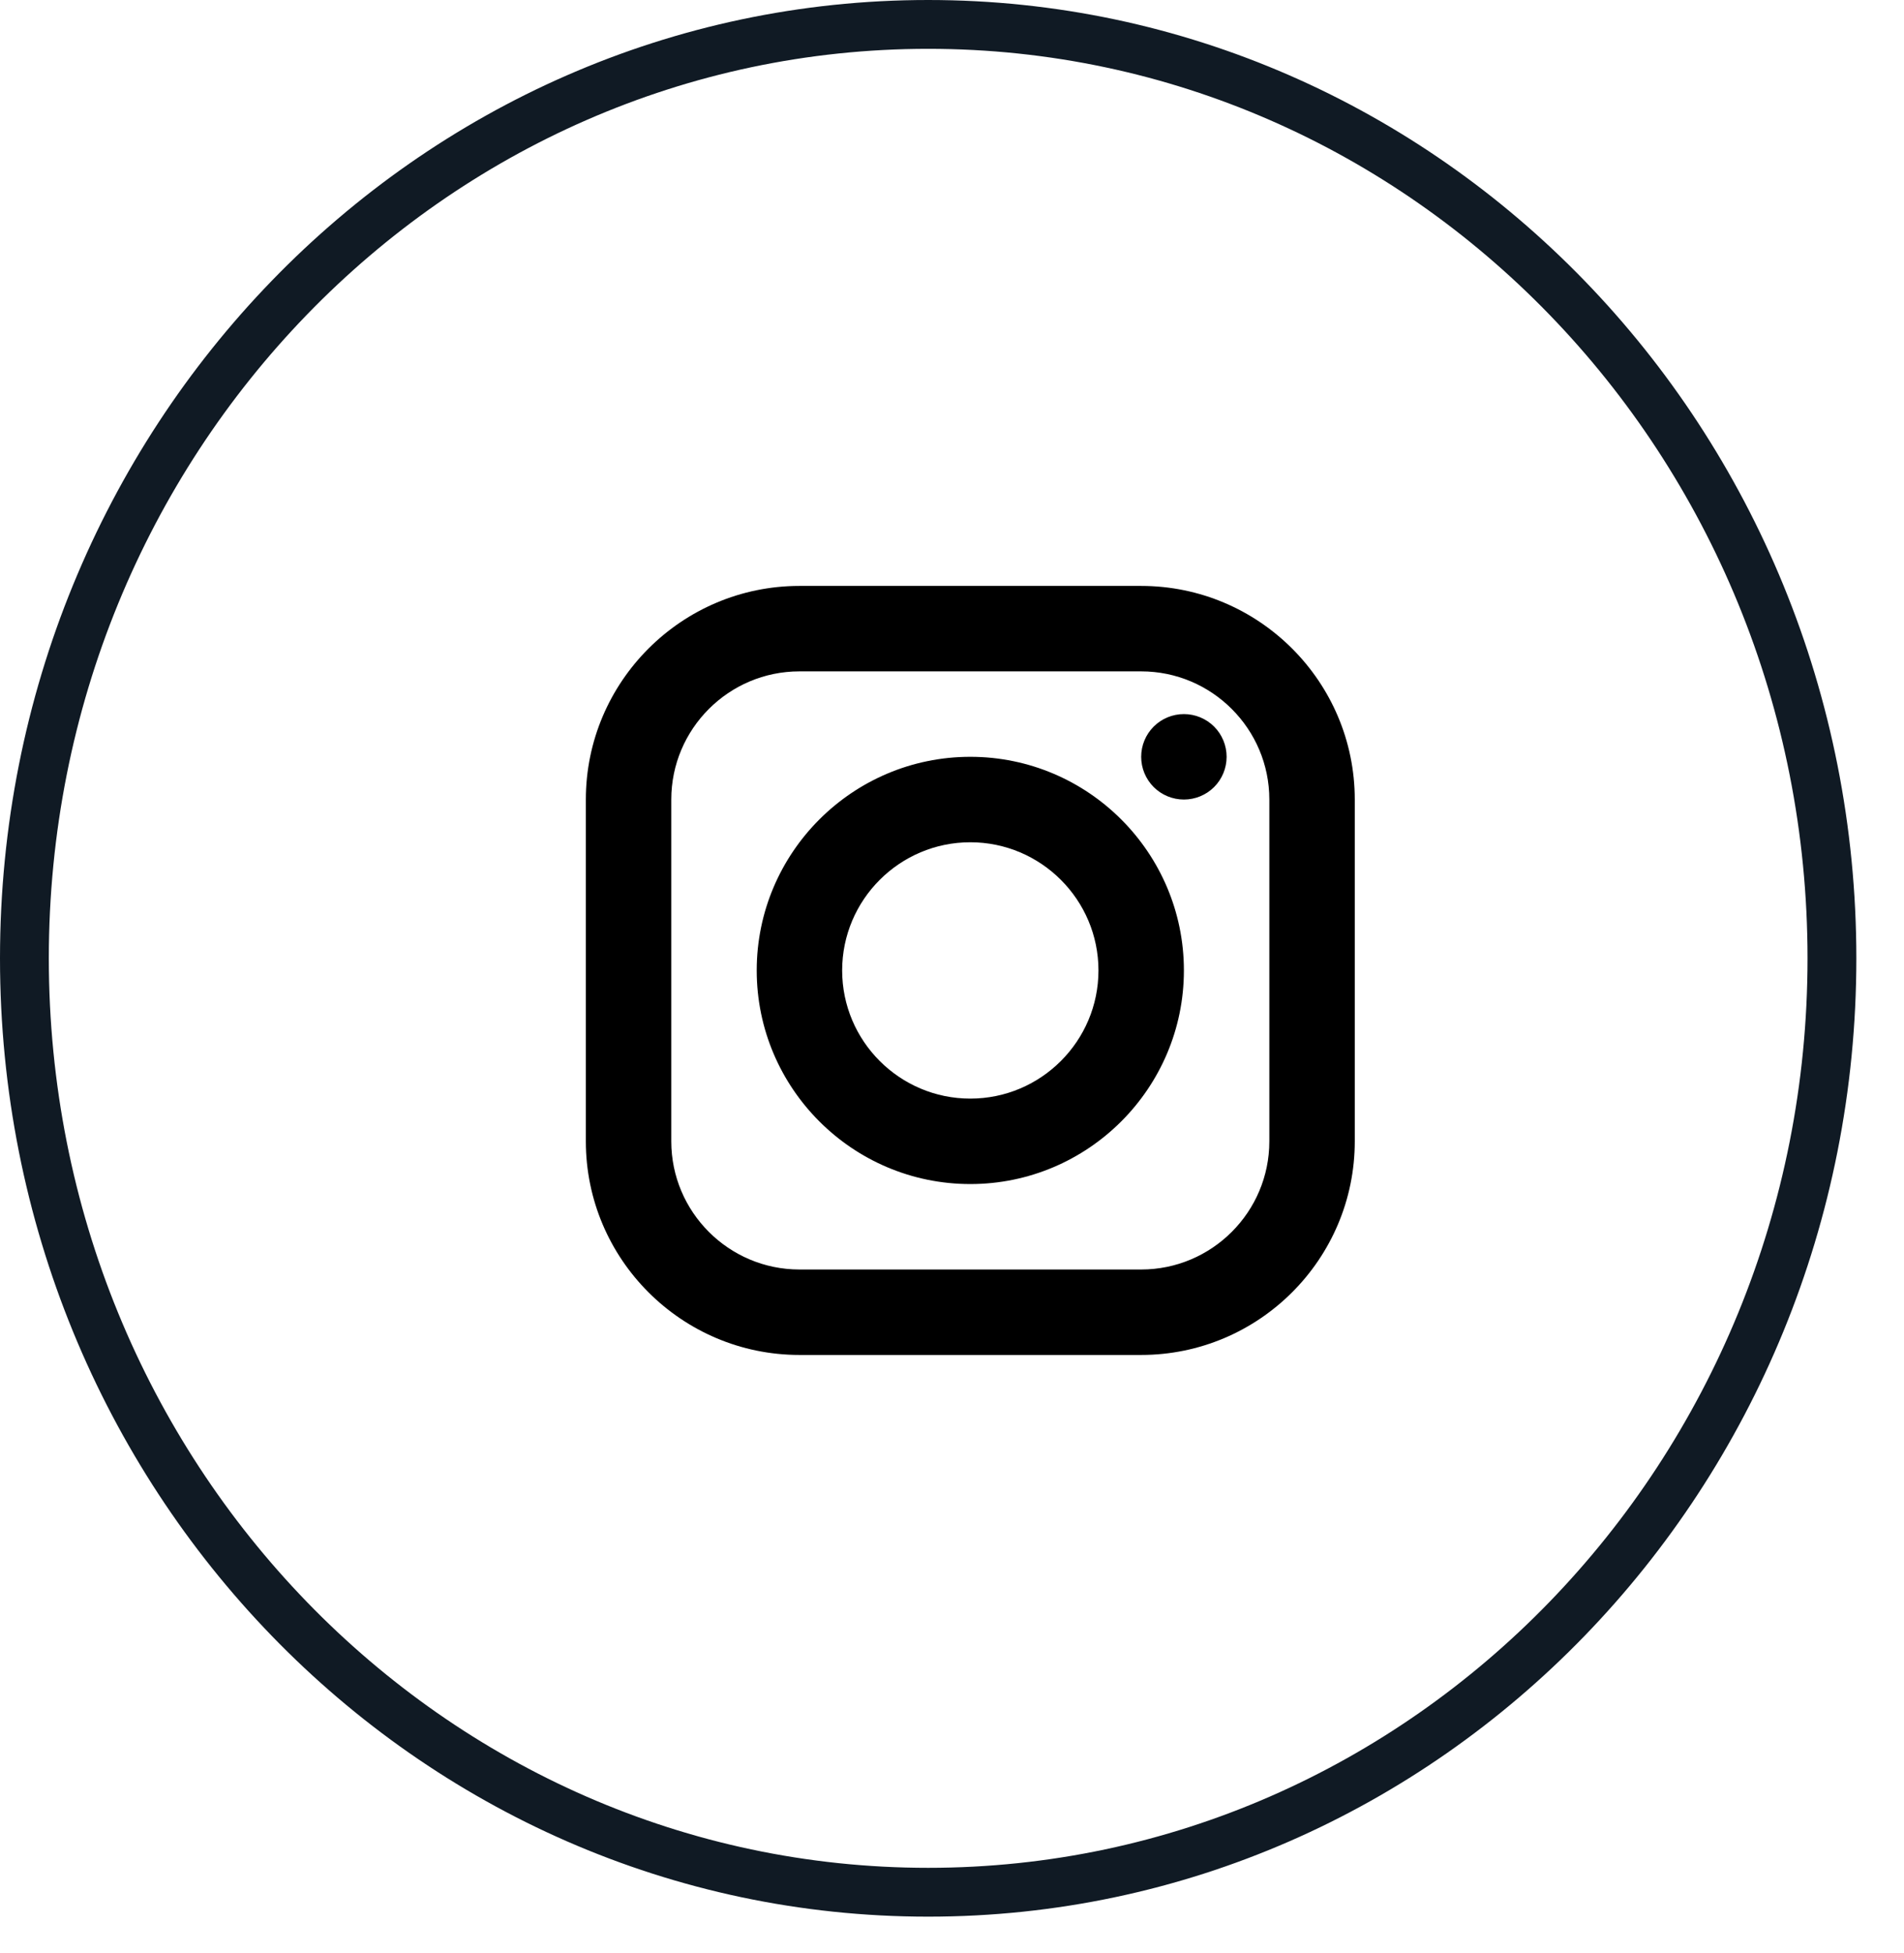 <svg width="39" height="40" viewBox="0 0 39 40" fill="none" xmlns="http://www.w3.org/2000/svg">
<path d="M37.524 19.627C37.524 30.206 29.221 38.754 19.012 38.754C8.803 38.754 0.5 30.206 0.5 19.627C0.5 9.048 8.803 0.5 19.012 0.5C29.221 0.5 37.524 9.048 37.524 19.627Z" stroke="#101A24"/>
<path d="M16.375 12C13.963 12 12 13.963 12 16.375V23.375C12 25.787 13.963 27.75 16.375 27.75H23.375C25.787 27.75 27.75 25.787 27.75 23.375V16.375C27.75 13.963 25.787 12 23.375 12H16.375ZM16.375 13.75H23.375C24.822 13.75 26 14.928 26 16.375V23.375C26 24.822 24.822 26 23.375 26H16.375C14.928 26 13.75 24.822 13.75 23.375V16.375C13.75 14.928 14.928 13.75 16.375 13.75ZM24.25 14.625C24.018 14.625 23.795 14.717 23.631 14.881C23.467 15.045 23.375 15.268 23.375 15.5C23.375 15.732 23.467 15.955 23.631 16.119C23.795 16.283 24.018 16.375 24.25 16.375C24.482 16.375 24.705 16.283 24.869 16.119C25.033 15.955 25.125 15.732 25.125 15.5C25.125 15.268 25.033 15.045 24.869 14.881C24.705 14.717 24.482 14.625 24.25 14.625ZM19.875 15.5C17.463 15.5 15.5 17.463 15.5 19.875C15.5 22.287 17.463 24.25 19.875 24.25C22.287 24.25 24.25 22.287 24.25 19.875C24.25 17.463 22.287 15.5 19.875 15.5ZM19.875 17.25C21.322 17.25 22.5 18.428 22.5 19.875C22.5 21.322 21.322 22.5 19.875 22.5C18.428 22.5 17.25 21.322 17.25 19.875C17.25 18.428 18.428 17.25 19.875 17.25Z" fill="black"/>
</svg>
